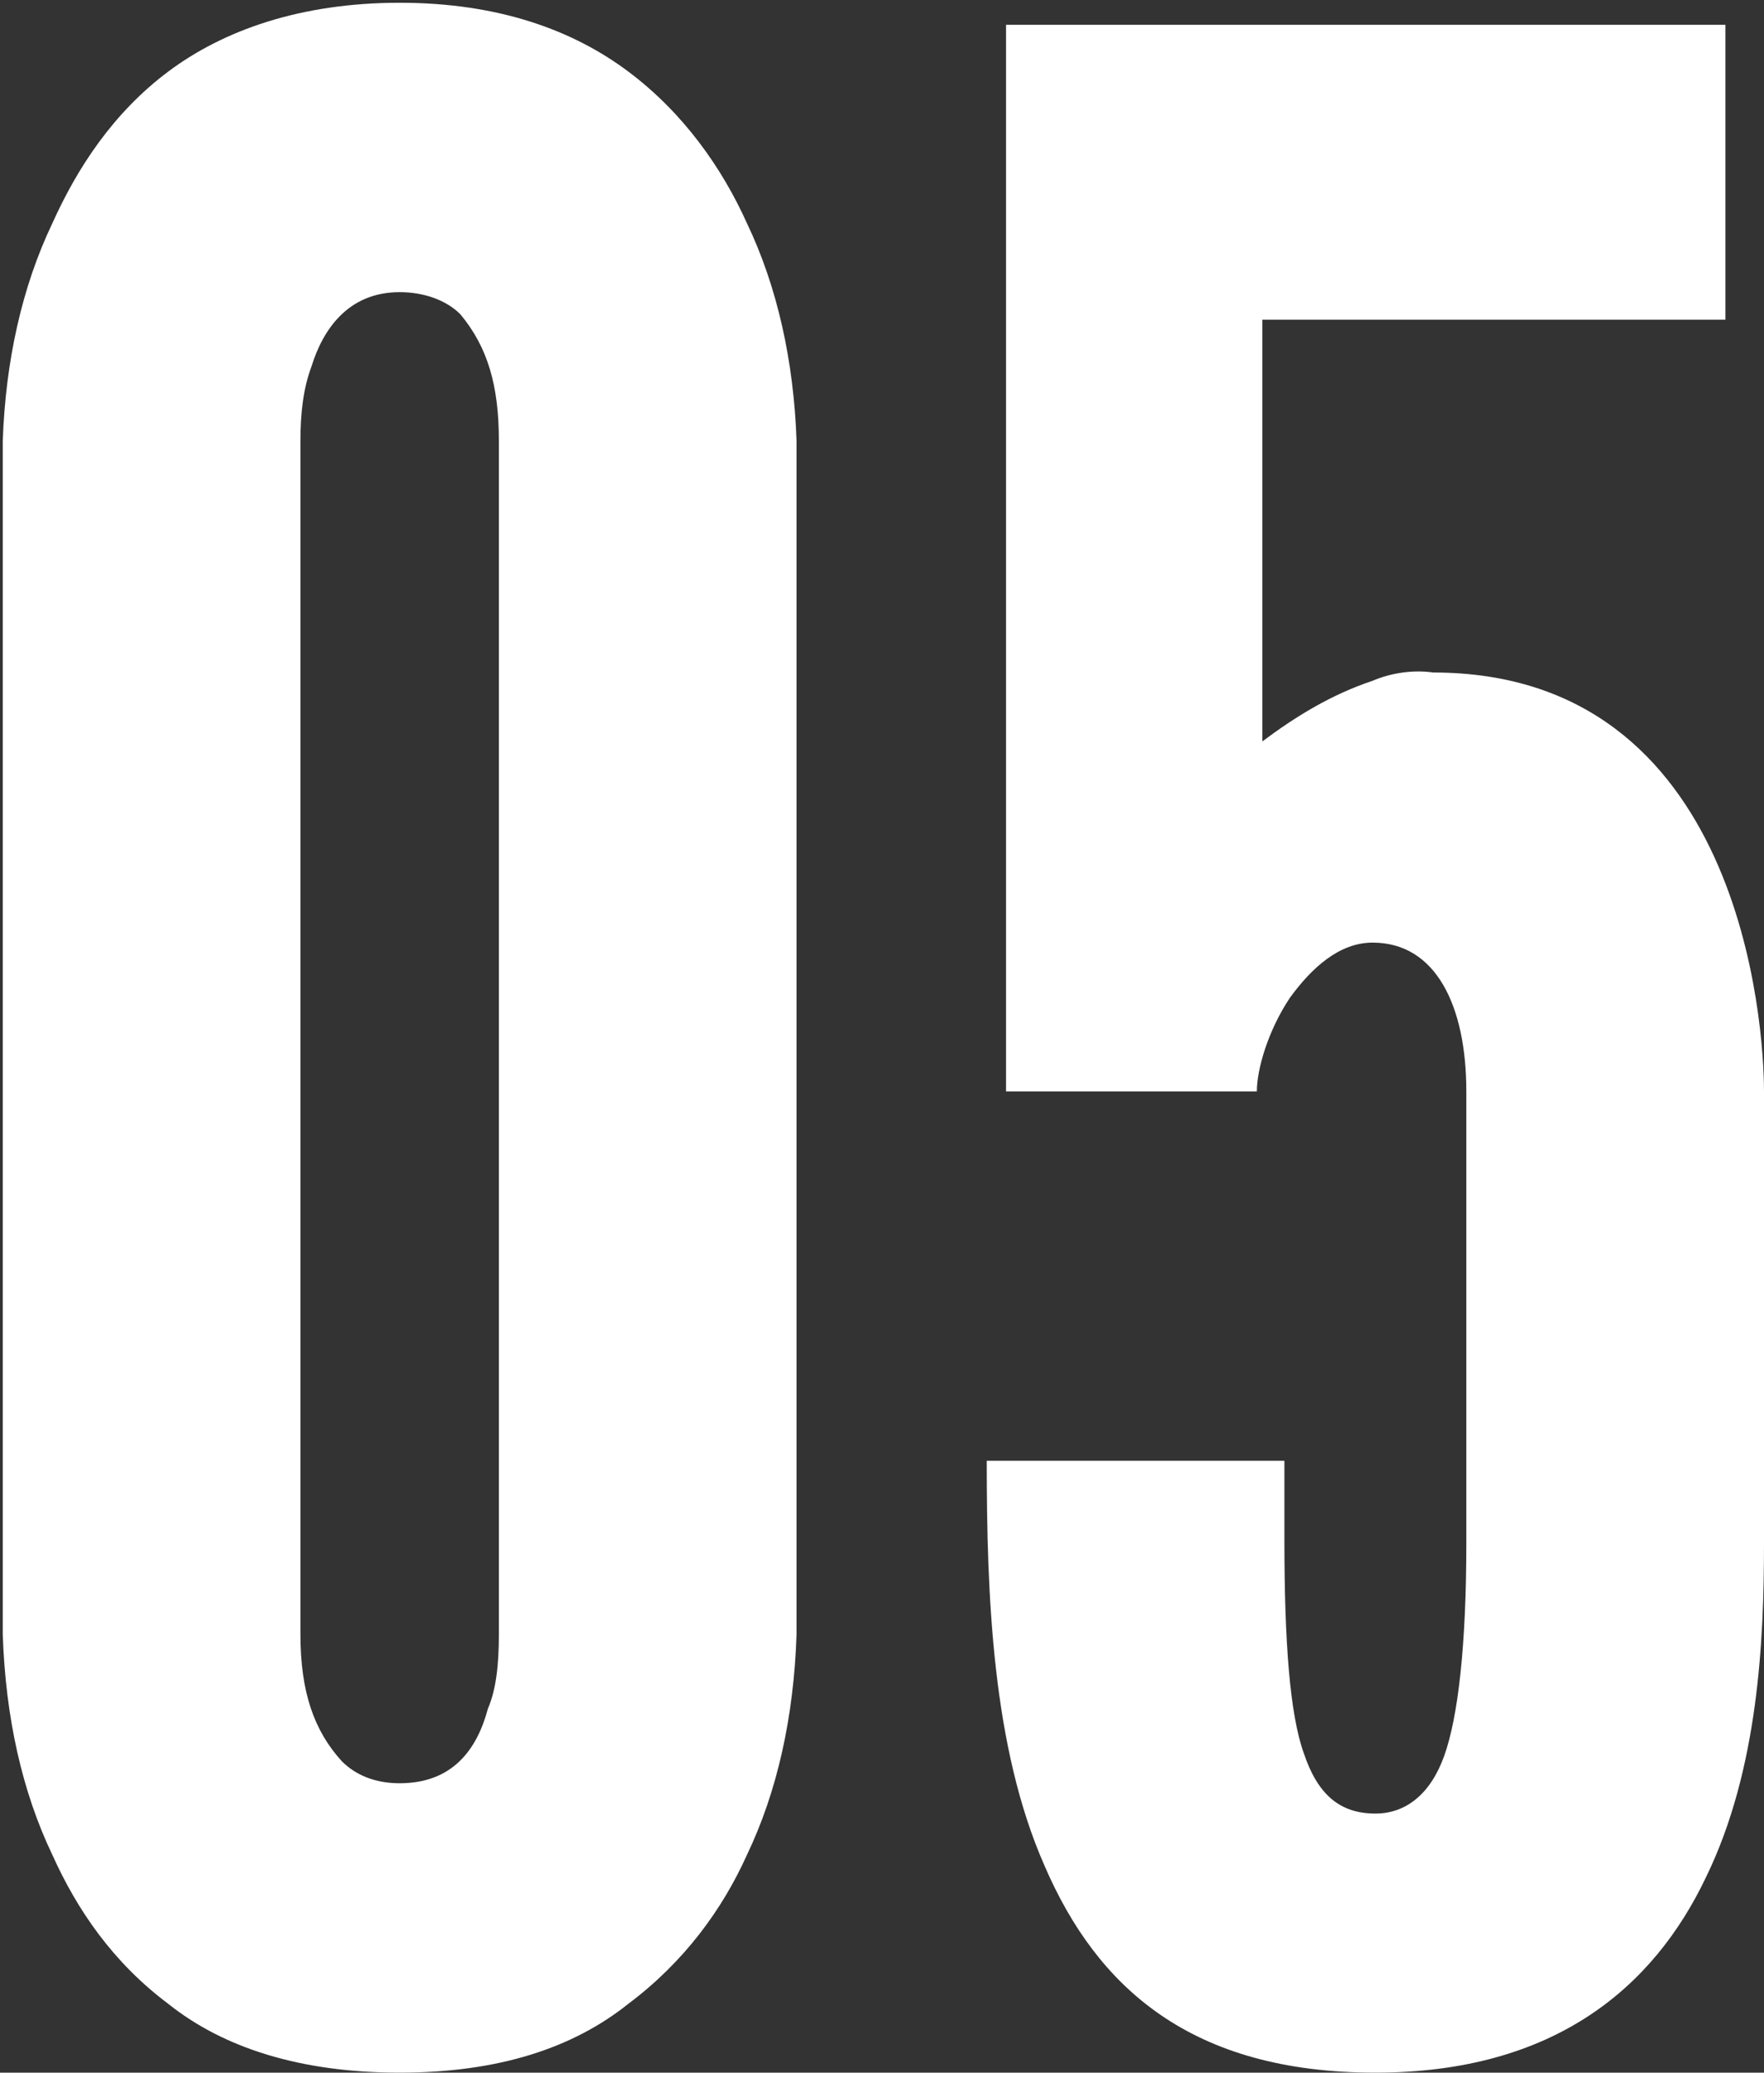 <?xml version="1.0" encoding="UTF-8"?>
<svg width="320px" height="376px" viewBox="0 0 320 376" version="1.1" xmlns="http://www.w3.org/2000/svg" xmlns:xlink="http://www.w3.org/1999/xlink">
    <rect x="0" y="0" width="320" height="376" fill="#333333" stroke="none"/>
    <!-- Generator: Sketch 39.1 (31720) - http://www.bohemiancoding.com/sketch -->
    <title>NUM MASK Copy 4</title>
    <desc>Created with Sketch.</desc>
    <defs></defs>
    <g id="Home" stroke="none" stroke-width="1" fill="none" fill-rule="evenodd">
        <path d="M144.5,296.5 C144,311.5 141,325 135.5,336.5 C131,346.5 124,356 114,363.5 C104,371.5 90.5,376 72.5,376 C54.5,376 40.5,371.5 30.5,363.5 C20.5,356 14,346.5 9.5,336.5 C4,325 1,311.5 0.5,296.5 L0.5,80 C1,65.5 4,52 9.5,40.5 C14,30.5 20.5,20.5 30.5,13 C40.5,5.5 54.5,0.5 72.5,0.5 C90.5,0.5 104,5.5 114,13 C124,20.5 131,30.5 135.5,40.5 C141,52 144,65.5 144.5,80 L144.5,296.5 Z M90.5,80 C90.5,70 88.5,63 83.5,57 C81,54.5 77,53 72.5,53 C63,53 58.5,60 56.5,66.5 C55,70.5 54.5,75 54.5,80 L54.5,296.5 C54.5,307 57,314 62,319.5 C64.5,322 68,323.5 72.5,323.5 C82,323.5 86.5,317.5 88.5,310 C90,306.5 90.5,302 90.5,296.5 L90.5,80 Z M266,198 C266,182.5 260.5,171 249,171 C243,171 238,175.5 234,181 C230,187 228,194 228,198 L182.5,198 L182.5,4.5 L313,4.5 L313,58 L229,58 L229,134.5 C235,130 241.5,126 249,123.5 C252.5,122 256.5,121.5 260,122 C288,122 303,138 311,155.5 C319,173 320,192 320,198 L320,280 C320,297.5 319,321 309.5,340.5 C300,360.5 282,376 249.5,376 C216,376 199,360.5 189.5,338.5 C180,317 179,289.5 179,265 L233,265 L233,279.5 C233,298 234,311 236.5,318 C239,325.5 243,329 249.5,329 C255,329 259.5,325.5 262,318.5 C264.5,311.5 266,298.5 266,280 L266,198 Z" id="NUM-MASK-Copy-4" fill="#FFFFFF"></path>
    </g>
</svg>